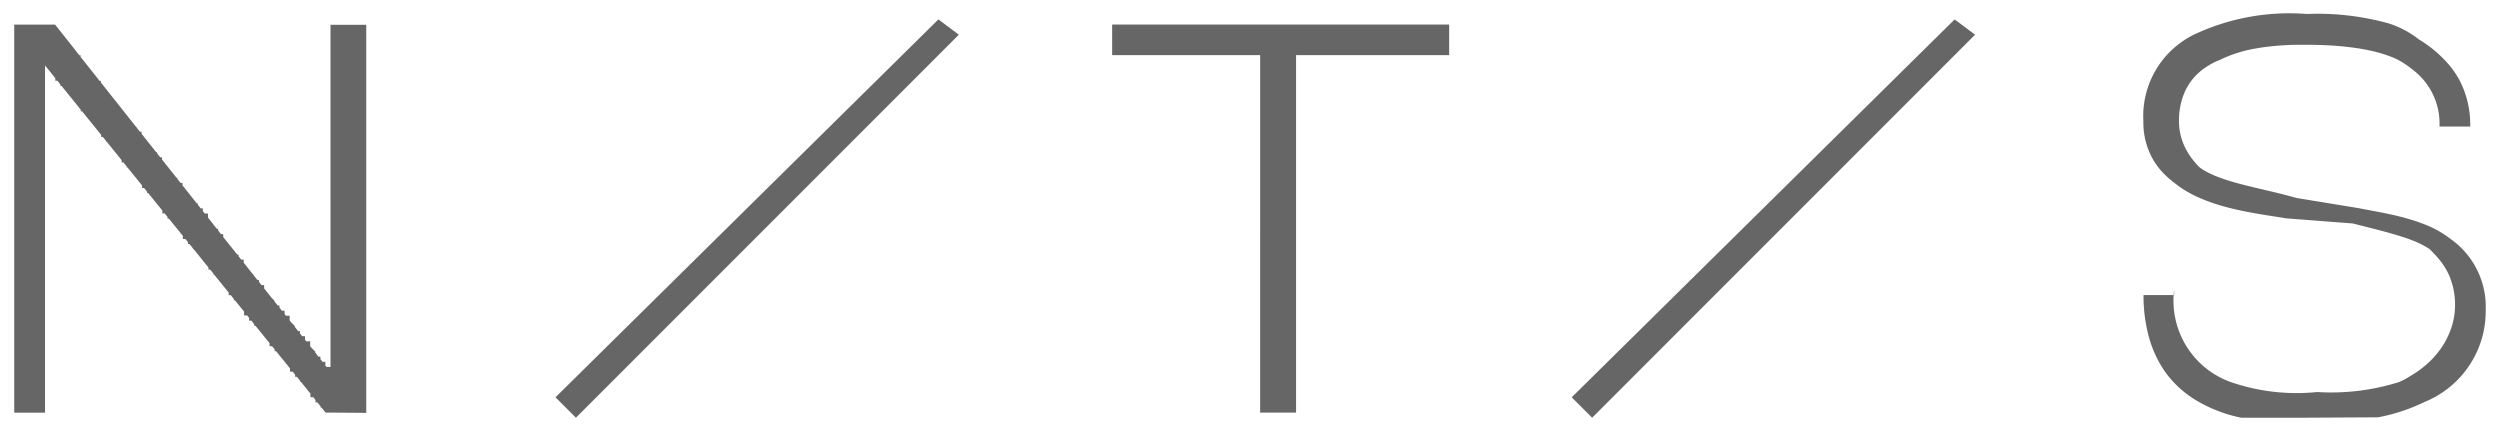<svg xmlns="http://www.w3.org/2000/svg" width="87.837" height="15.383"><path d="M81.056 14.676h-2.311a5.013 5.013 0 01-1.456-.537h0a4.524 4.524 0 01-.181-.106h0a4.055 4.055 0 01-.181-.12h0a4.084 4.084 0 01-.177-.133h0a3.34 3.34 0 01-.181-.154h0a4.308 4.308 0 01-.18-.177h0a4.087 4.087 0 01-.177-.2h0a3.712 3.712 0 01-.181-.242h0a4.78 4.78 0 01-.181-.3h0a3.9 3.9 0 01-.181-.376h0a4.323 4.323 0 01-.176-.519h0a5.529 5.529 0 01-.181-1.446h1.076v-.177a3.036 3.036 0 001.973 3.229 7.1 7.1 0 003.053.356 7.96 7.96 0 002.868-.348h0c.064-.026.124-.055.181-.084h0a1.87 1.87 0 00.181-.105h0c.061-.035.12-.07.177-.107h0c.063-.04.122-.081.181-.123h0c.063-.046.123-.093.18-.141h0c.063-.053.124-.106.181-.161h0c.063-.06.122-.121.177-.183h0a3.35 3.35 0 00.181-.224h0a3.2 3.2 0 00.181-.278h0a2.915 2.915 0 00.181-.381V9.754a2.317 2.317 0 00-.181-.358h0a2.81 2.81 0 00-.181-.256h0a3.526 3.526 0 00-.181-.207h0a8.036 8.036 0 00-.177-.182h0a2.627 2.627 0 00-.181-.109h0a3.36 3.36 0 00-.18-.093h0c-.059-.027-.118-.054-.181-.079h0a4.395 4.395 0 00-.177-.068h0a7.447 7.447 0 00-.181-.063h0a7.99 7.99 0 00-.181-.057h0l-.176-.053h0l-.181-.052h0l-.181-.049h0l-.181-.048h0l-.181-.047h0l-.177-.045h0l-.18-.046h0l-.181-.045h0l-.177-.045h0l-.181-.014h0l-.181-.014h0l-.176-.013h0l-.181-.014h0l-.181-.014h0l-.181-.014h0l-.177-.014h0l-.18-.014h0l-.181-.014h0l-.181-.014h0L80.69 7.7h0l-.181-.014h0l-.181-.014c-1.074-.181-2.867-.361-3.946-1.26a3.022 3.022 0 01-.357-.312h0a2.549 2.549 0 01-.181-.206h0a2.5 2.5 0 01-.181-.262h0a2.613 2.613 0 01-.356-1.37A3.191 3.191 0 0177.1 1.209a7.864 7.864 0 013.947-.718 9.349 9.349 0 012.872.329h0a3.4 3.4 0 011.075.569 4.37 4.37 0 011.079.92h0a3.219 3.219 0 01.356.537h0a3.366 3.366 0 01.361 1.6h-1.079a2.369 2.369 0 00-.9-1.966h0a3.853 3.853 0 00-.538-.369 3.354 3.354 0 00-.356-.152h0a5.407 5.407 0 00-.181-.061h0a5.538 5.538 0 00-.538-.137h0a6.847 6.847 0 00-.36-.065h0l-.177-.025h0a12.246 12.246 0 00-.537-.057h0c-.318-.025-.677-.04-1.079-.04h-.357 0c-.188 0-.367.013-.537.023h0a8.109 8.109 0 00-.9.107h0a4.664 4.664 0 00-1.256.4 2.606 2.606 0 00-.537.288h0a1.991 1.991 0 00-.181.142h0a2 2 0 00-.538.747h0a2.529 2.529 0 00-.181.978 2.089 2.089 0 00.181.851h0a2.4 2.4 0 00.357.566h0a2.5 2.5 0 00.181.2 1.933 1.933 0 00.181.12h0c.056.032.114.064.176.094h0c.058.028.118.056.181.082h0c.059.024.118.049.181.071h0c.059.021.119.043.181.063h0l.176.056h0l.181.053h0l.181.05h0l.181.046h0l.177.044h0l.181.044h0l.18.042h0l.177.042h0l.181.042h0l.181.044h0l.181.044h0l.176.045h0l.181.048h0l.181.05h0l.177.029h0l.181.03h0l.181.03h0l.18.029h0l.177.029h0l.181.03h0l.181.029h0l.181.03h0l.176.029h0l.181.03h0l.181.029h0l.177.029h0l.177.034h0l.18.034h0l.177.033h0l.181.034h0l.181.035h0l.181.038h0l.181.04h0l.176.042h0l.181.046h0l.181.052h0l.177.054h0l.181.062h0l.18.068h0a3.553 3.553 0 01.9.5 2.919 2.919 0 011.255 2.515 3.441 3.441 0 01-2.154 3.229 6.408 6.408 0 01-1.629.537zm5.026-3.033h0zm0 0h0zm0 0h0zm0 0h0zm0 0h0zm0 0a2.564 2.564 0 00.176-.914 2.589 2.589 0 00-.176-.971zM76.57 4.271zm0 0zm0 0zm0 0zm-21.348 9.688L68.676.682l.718.537L55.94 14.677zm-35.705 0L32.971.682l.718.537-13.454 13.458zm25.837.537h-1.079V1.937h-5.2V.862h11.841v1.075h-5.379v12.559zM12.878.862h0zm-1.256 13.634h-.181l-.143-.176h-.033v-.042l-.112-.139h-.068v-.084l-.078-.1h-.1v-.127l-.332-.41h-.024v-.031l-.122-.149h-.059v-.073l-.087-.107h-.094v-.116l-.341-.421h-.017V12.5l-.13-.16H9.65v-.062l-.092-.114H9.47v-.109l-.347-.428h-.011v-.014l-.136-.167h-.045v-.056l-.1-.125h-.08v-.1l-.066-.082h-.109v-.136l-.174-.214-.007-.008h0l-.145-.178h-.036v-.045l-.106-.132h-.074v-.092l-.511-.631H7.5v-.033l-.116-.143h-.061v-.075l-.52-.644h-.022v-.026l-.124-.153h-.052v-.064l-.091-.112h-.09v-.111l-.349-.431h-.013v-.016l-.13-.16h-.047v-.058l-.1-.123h-.08v-.1l-.354-.437h0l-.143-.176H5.17v-.047l-.108-.134H4.99v-.09l-.509-.629h-.028V5.85l-.117-.145h-.063v-.079l-.515-.636h-.022v-.028l-.123-.151h-.058V4.74l-.523-.647h-.015v-.018l-.131-.163h-.05v-.06l-.531-.658h-.006v-.007l-.137-.169h-.04v-.049l-.106-.132h-.073v-.092l-.361-.446v12.2H.5V.865h1.437l.713.9h0v.006l.136.171h.045v.056l.525.662h.012v.015l.131.166h.046v.057l.524.661h.013v.016l.7.883h.017v.021h0l.119.15h.057v.072l.513.646h.029v.036l.114.145h.063v.078l.508.64h.029v.037l.114.144h.066v.083l.5.631h.036v.046l.106.135h.074v.093l.069.088h.111v.14l.157.2.02.02v.006l.139.175h.041v.052l.1.129h.078v.1l.349.438H8.2v.011l.135.17h.046v.058l.094.119h.087v.108l.341.429h.016v.021l.127.16H9.1v.067l.09.113h.091v.114l.265.334.092.09v.025l.123.154h.058v.073l.086.107H10v.12l.045.057h.132v.165l.059.074.122.122v.031l.118.149h.063v.078l.077.1h.1v.124l.045.057h.136v.171l.037.047.144.144v.037l.11.14h.07v.088l.073.092h.1v.13l.041.051h.14V.872h1.256v13.634zm63.692-4.3h0zm0 0h0zm0 0h0zm0 0h0zm-.181 0h0zm0 0h0zM50.912.866h0z" stroke="rgba(0,0,0,0)" opacity=".6"/></svg>